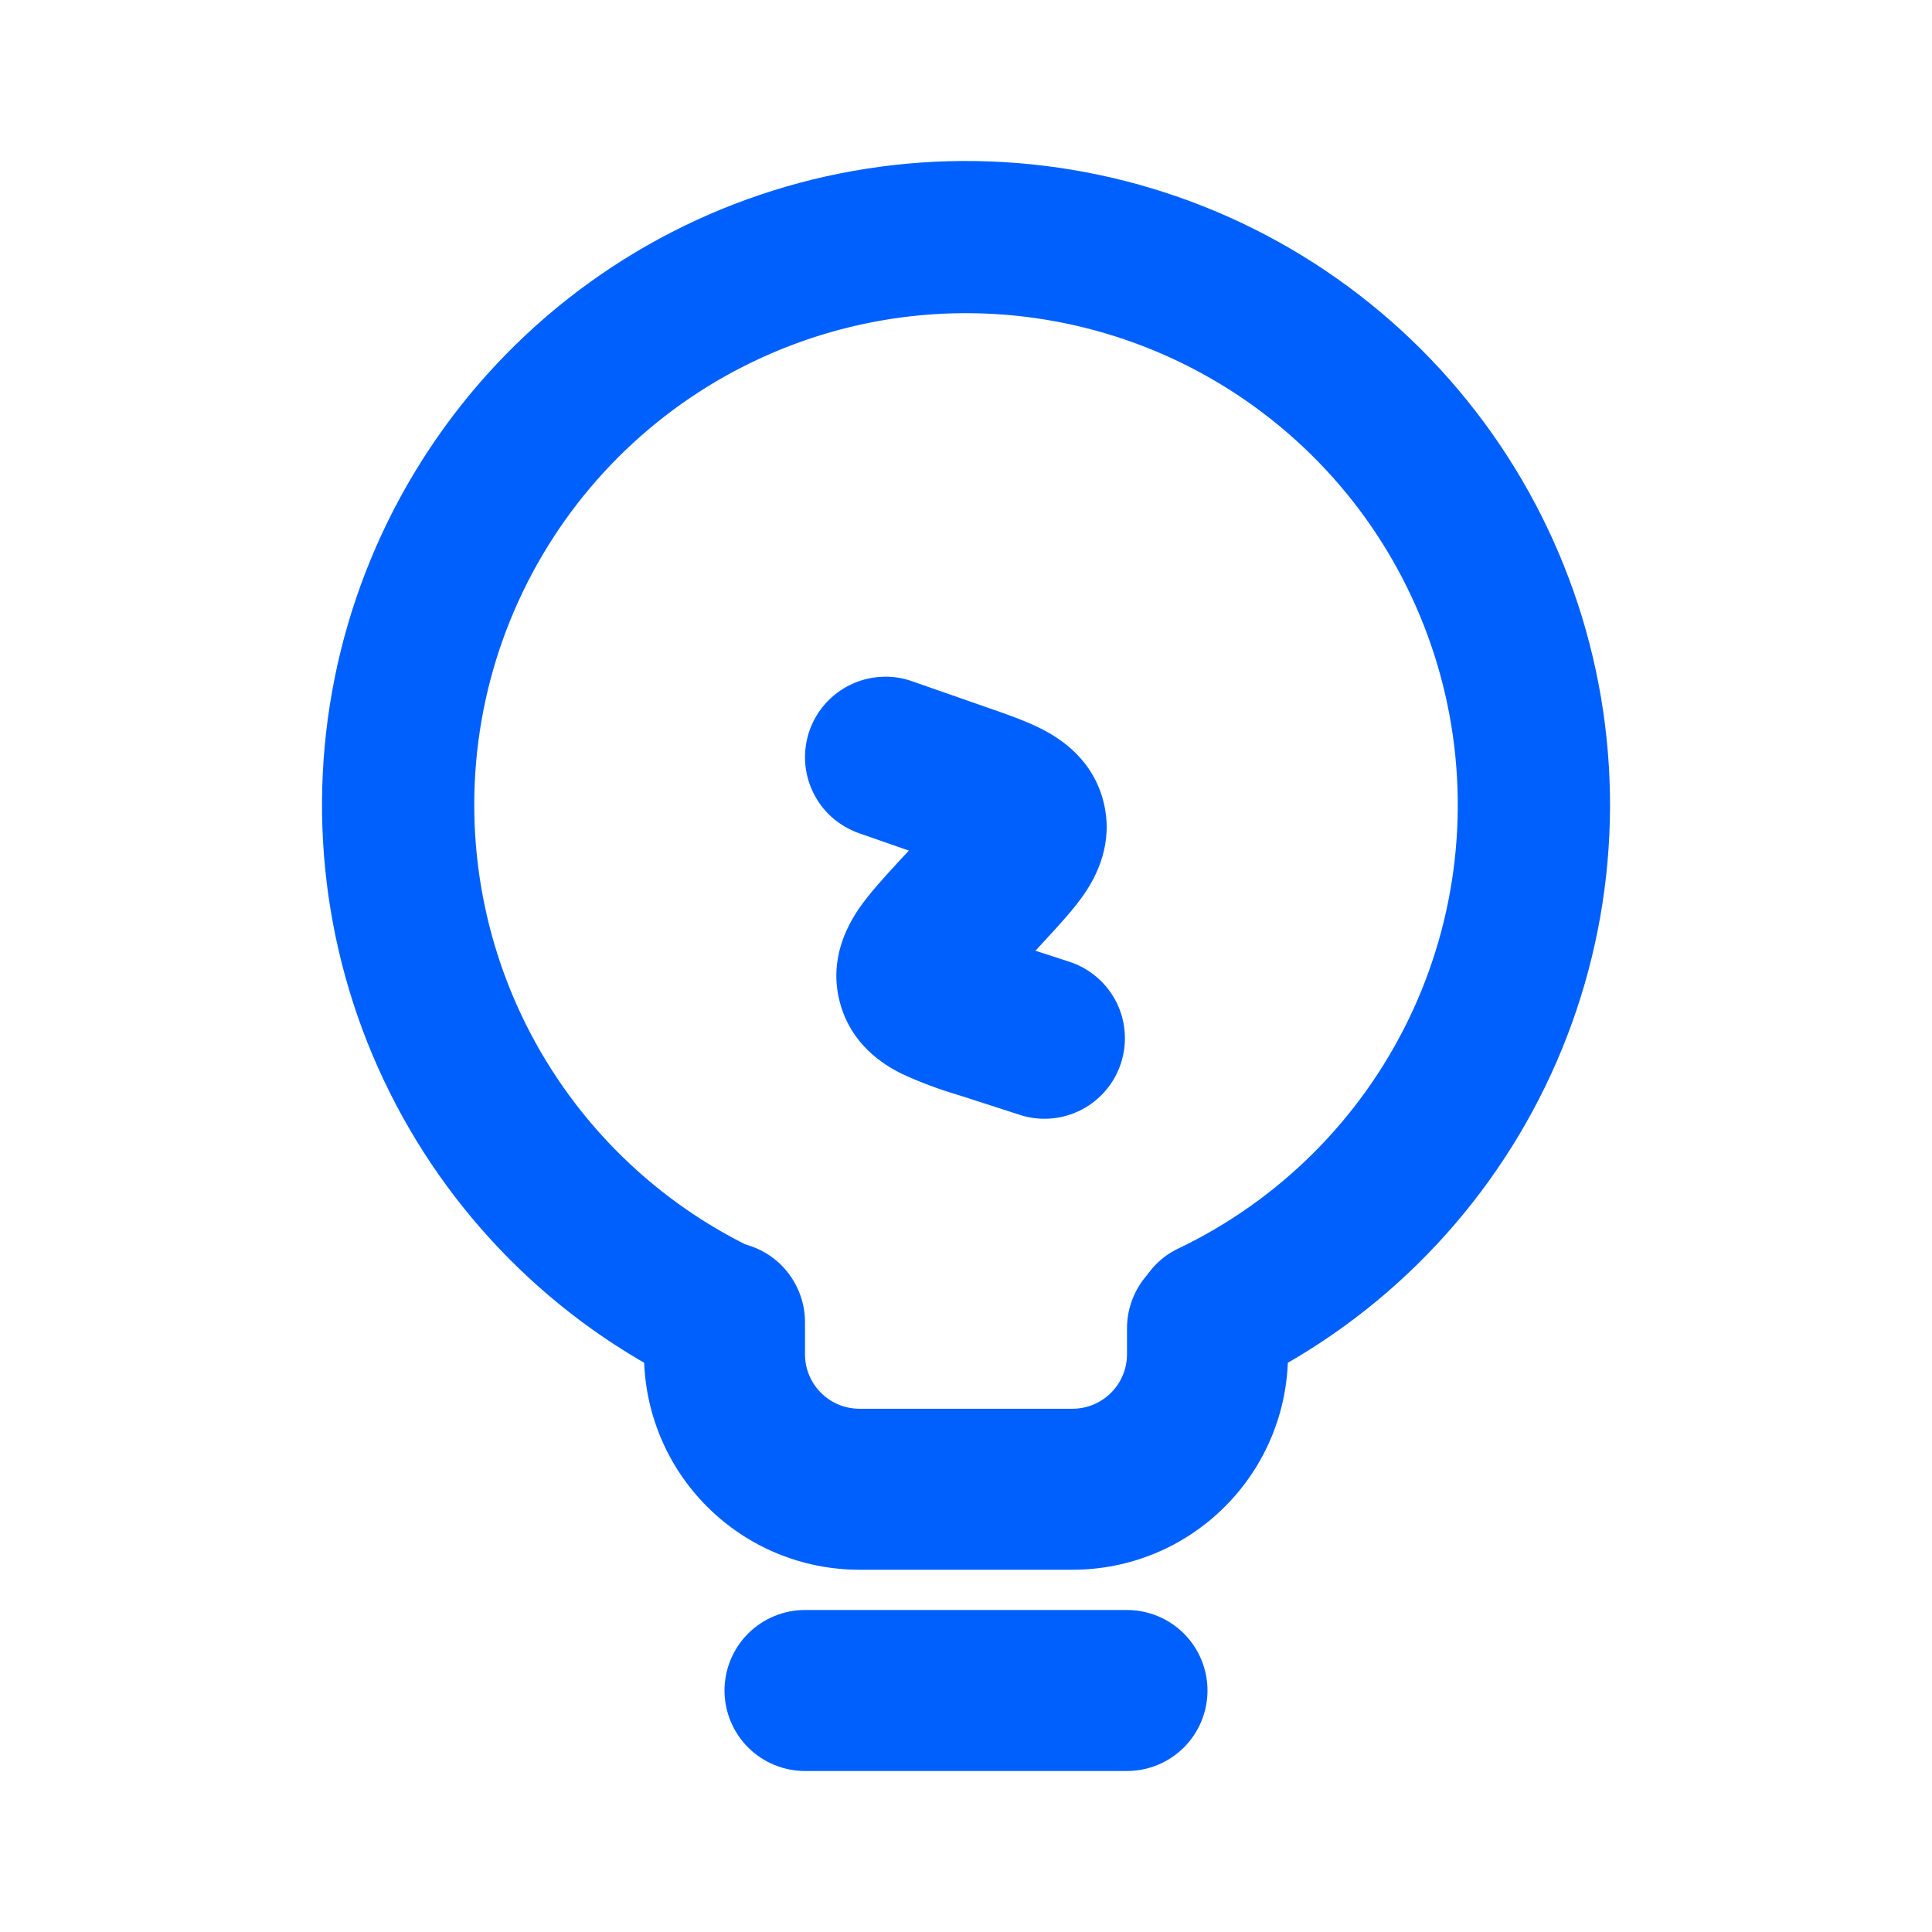 <svg width="30" height="30" viewBox="0 0 30 30" fill="none" xmlns="http://www.w3.org/2000/svg">
<path fill-rule="evenodd" clip-rule="evenodd" d="M11.25 26.25C11.25 25.919 11.382 25.601 11.616 25.366C11.851 25.132 12.168 25 12.5 25H17.5C17.831 25 18.149 25.132 18.384 25.366C18.618 25.601 18.75 25.919 18.75 26.25C18.75 26.581 18.618 26.899 18.384 27.134C18.149 27.368 17.831 27.5 17.5 27.5H12.5C12.168 27.5 11.851 27.368 11.616 27.134C11.382 26.899 11.25 26.581 11.25 26.25ZM11.25 19.281C11.582 19.281 11.899 19.413 12.134 19.647C12.368 19.882 12.5 20.2 12.5 20.531V21.029C12.5 21.496 12.879 21.875 13.346 21.875H16.654C16.878 21.875 17.093 21.786 17.252 21.627C17.411 21.468 17.5 21.253 17.5 21.029V20.625C17.5 20.294 17.632 19.976 17.866 19.741C18.101 19.507 18.419 19.375 18.75 19.375C19.081 19.375 19.399 19.507 19.634 19.741C19.868 19.976 20 20.294 20 20.625V21.029C20 21.468 19.914 21.903 19.746 22.309C19.578 22.716 19.331 23.084 19.02 23.395C18.709 23.706 18.341 23.953 17.934 24.121C17.528 24.289 17.093 24.375 16.654 24.375H13.346C12.907 24.375 12.472 24.289 12.066 24.121C11.659 23.953 11.29 23.706 10.98 23.395C10.669 23.084 10.422 22.716 10.254 22.309C10.086 21.903 10 21.468 10 21.029V20.531C10 20.2 10.132 19.882 10.366 19.647C10.601 19.413 10.918 19.281 11.25 19.281Z" fill="#0060FE"/>
<path d="M17.785 21.058C17.956 21.582 18.523 21.875 19.029 21.652C21.133 20.726 22.854 19.103 23.902 17.056C24.95 15.009 25.26 12.664 24.781 10.415C24.302 8.167 23.062 6.152 21.271 4.71C19.48 3.268 17.246 2.488 14.947 2.5C12.648 2.512 10.423 3.316 8.647 4.777C6.872 6.238 5.654 8.266 5.198 10.52C4.743 12.774 5.078 15.116 6.148 17.151C7.217 19.186 8.956 20.791 11.07 21.695C11.578 21.913 12.141 21.615 12.307 21.087L12.416 20.74C12.581 20.214 12.284 19.657 11.784 19.425C10.21 18.694 8.932 17.448 8.16 15.894C7.389 14.339 7.17 12.568 7.539 10.872C7.909 9.177 8.846 7.657 10.194 6.565C11.543 5.473 13.224 4.872 14.959 4.863C16.695 4.854 18.382 5.436 19.742 6.514C21.103 7.591 22.055 9.1 22.443 10.792C22.831 12.484 22.631 14.257 21.877 15.82C21.122 17.383 19.857 18.642 18.291 19.39C17.793 19.628 17.501 20.186 17.672 20.712L17.785 21.058Z" fill="#0060FE"/>
<path fill-rule="evenodd" clip-rule="evenodd" d="M12.57 11.345C12.624 11.19 12.708 11.047 12.818 10.925C12.927 10.803 13.059 10.703 13.207 10.632C13.355 10.56 13.516 10.519 13.68 10.51C13.843 10.5 14.008 10.523 14.162 10.578L15.295 10.974L15.35 10.993C15.625 11.088 15.947 11.2 16.203 11.334C16.495 11.488 16.975 11.809 17.136 12.453C17.296 13.096 17.024 13.605 16.839 13.878C16.676 14.115 16.444 14.366 16.247 14.58L16.207 14.623L16.079 14.763L16.635 14.944C16.942 15.053 17.194 15.277 17.339 15.569C17.483 15.861 17.507 16.198 17.407 16.507C17.307 16.817 17.089 17.076 16.801 17.228C16.513 17.38 16.177 17.413 15.865 17.321L14.936 17.021L14.88 17.003C14.581 16.915 14.288 16.806 14.005 16.675C13.707 16.528 13.211 16.213 13.04 15.559C12.869 14.906 13.148 14.389 13.334 14.114C13.499 13.873 13.734 13.618 13.936 13.399L13.976 13.355L14.113 13.208L13.338 12.938C13.182 12.883 13.04 12.799 12.917 12.69C12.795 12.581 12.695 12.448 12.624 12.3C12.553 12.152 12.511 11.992 12.502 11.828C12.493 11.664 12.516 11.5 12.57 11.345Z" fill="#0060FE"/>
</svg>

